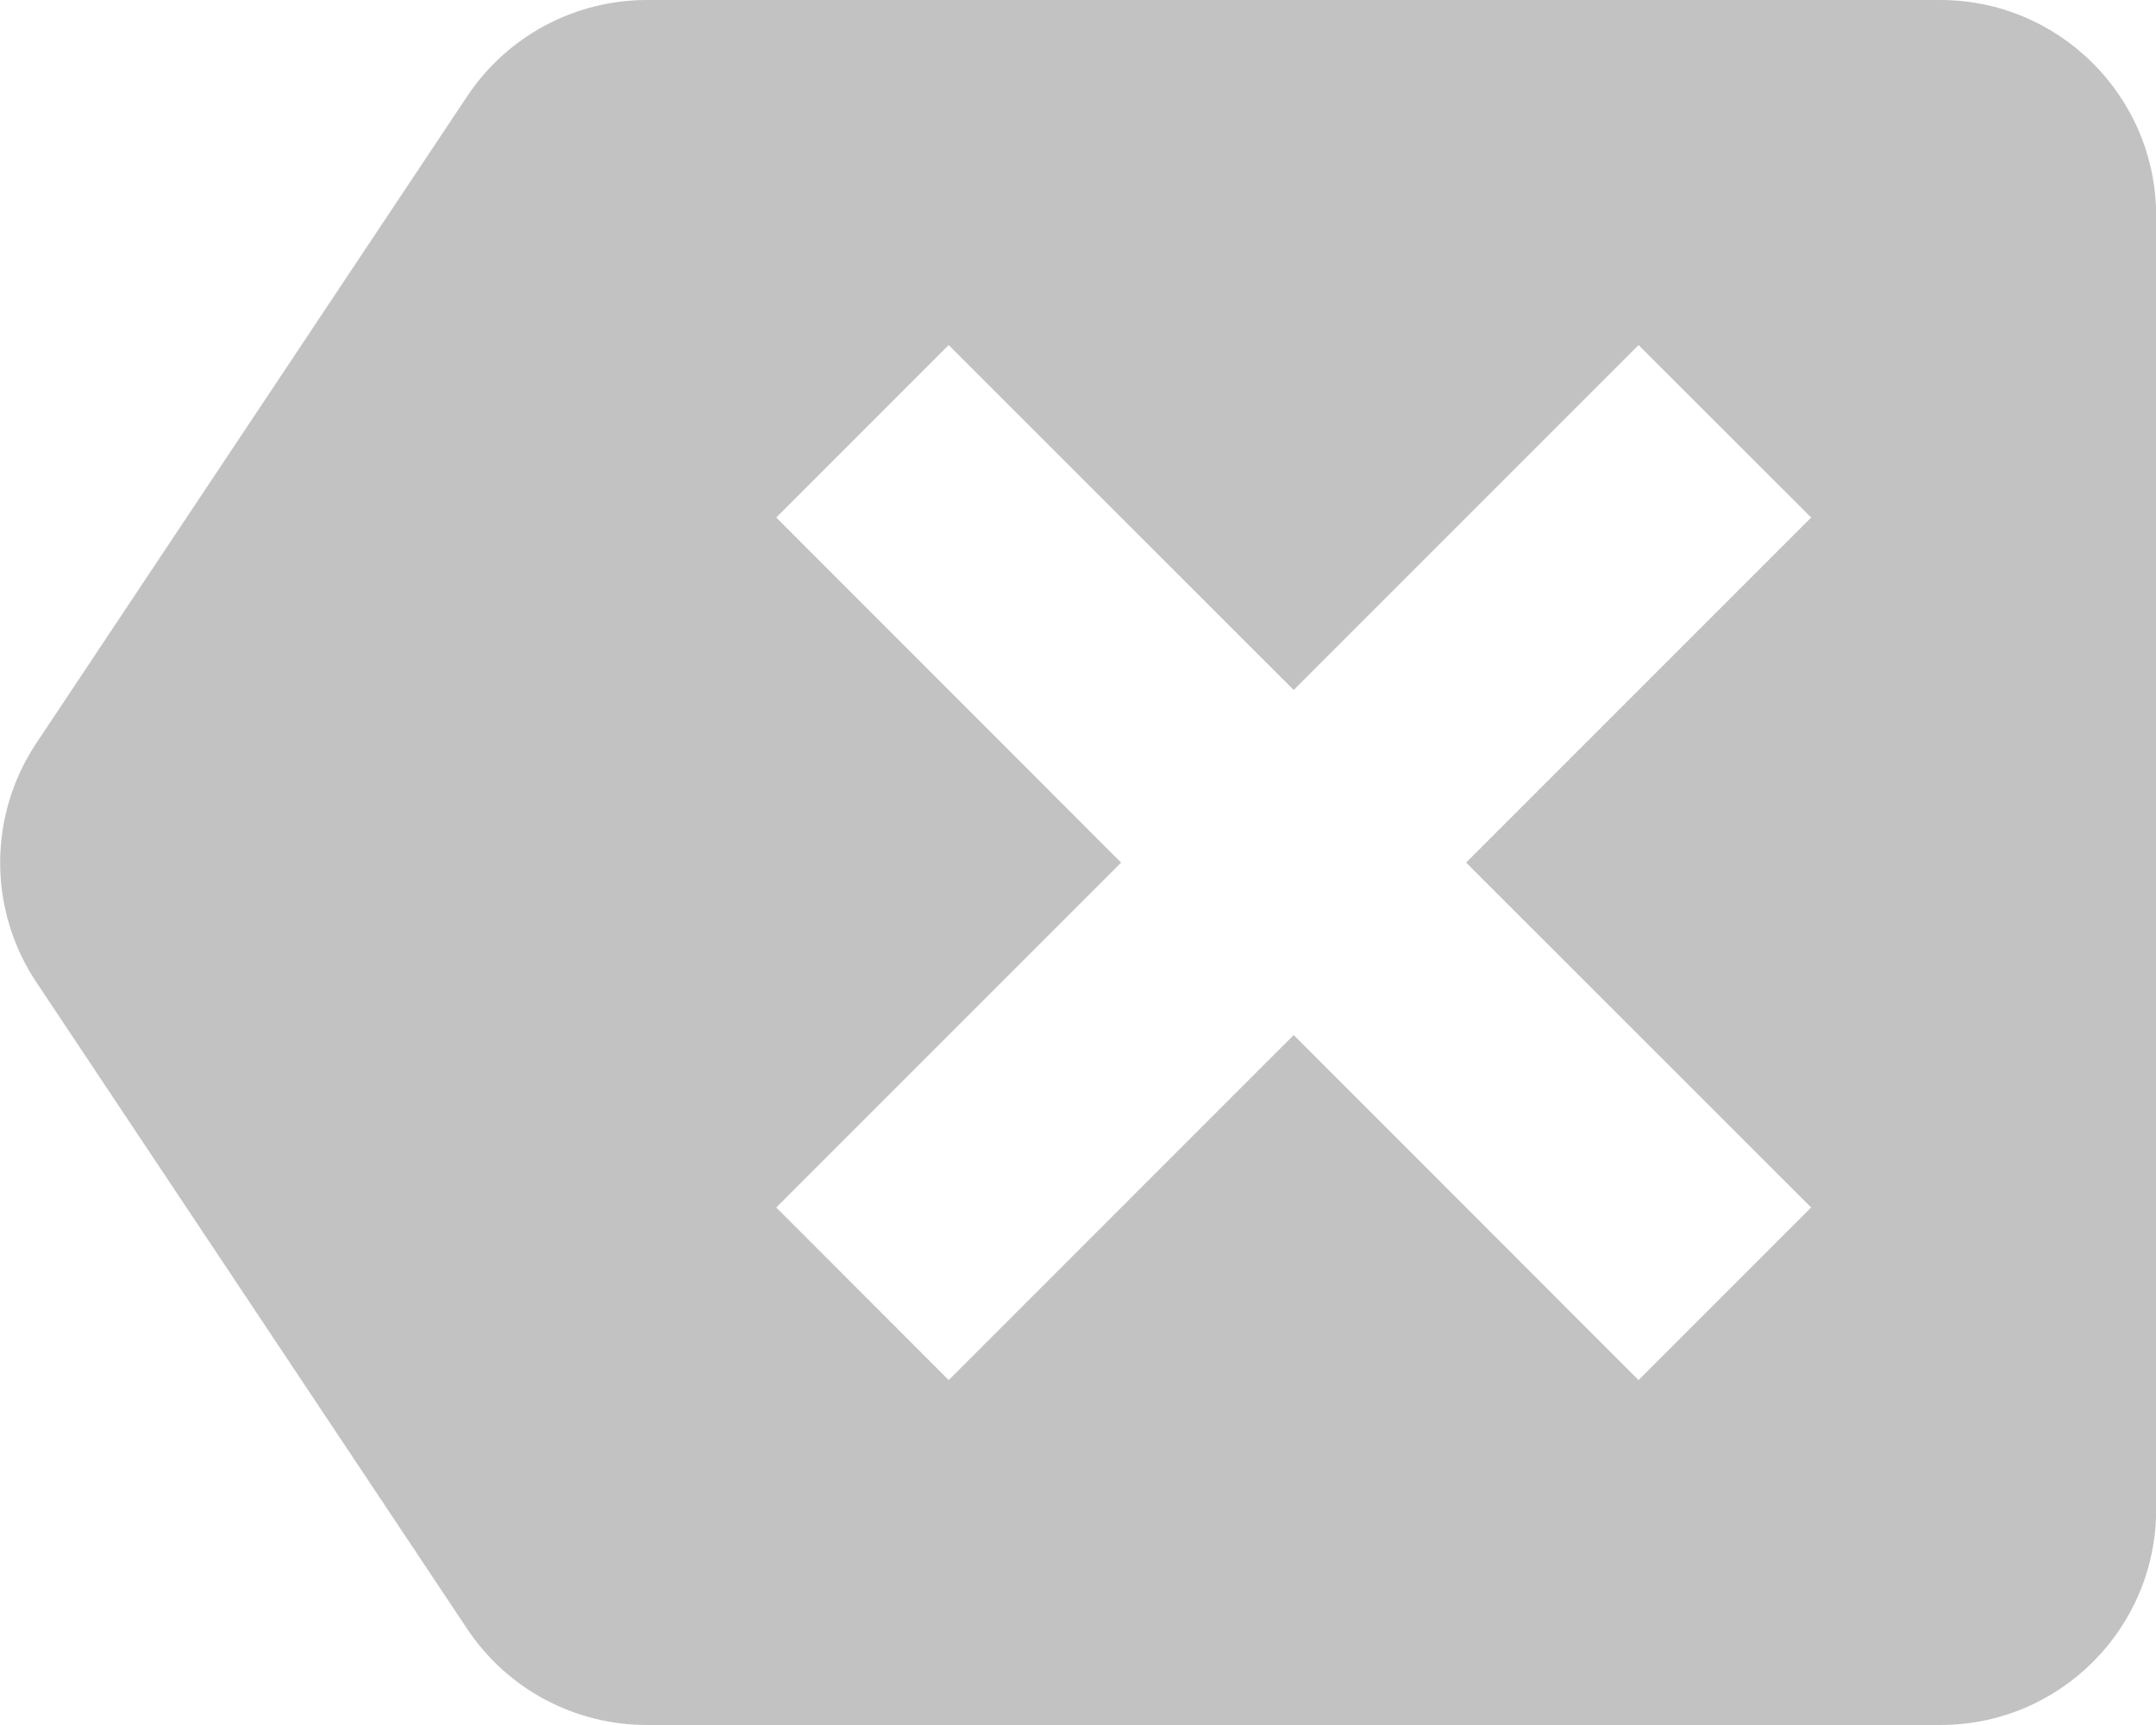 <?xml version="1.0" encoding="UTF-8" standalone="no"?>
<svg
   width="50"
   height="40"
   viewBox="0 0 13.229 10.583"
   version="1.1"
   id="svg8"
   inkscape:version="1.3.2 (091e20ef0f, 2023-11-25)"
   sodipodi:docname="クリアボタン.svg"
   inkscape:export-filename="クリアボタン.webp"
   inkscape:export-xdpi="96"
   inkscape:export-ydpi="96"
   xmlns:inkscape="http://www.inkscape.org/namespaces/inkscape"
   xmlns:sodipodi="http://sodipodi.sourceforge.net/DTD/sodipodi-0.dtd"
   xmlns="http://www.w3.org/2000/svg"
   xmlns:svg="http://www.w3.org/2000/svg"
   xmlns:rdf="http://www.w3.org/1999/02/22-rdf-syntax-ns#"
   xmlns:cc="http://creativecommons.org/ns#"
   xmlns:dc="http://purl.org/dc/elements/1.1/">
  <defs
     id="defs2" />
  <sodipodi:namedview
     id="base"
     pagecolor="#ffffff"
     bordercolor="#666666"
     borderopacity="1.0"
     inkscape:pageopacity="0.0"
     inkscape:pageshadow="2"
     inkscape:zoom="16"
     inkscape:cx="22.96875"
     inkscape:cy="21.0625"
     inkscape:document-units="px"
     inkscape:current-layer="layer1"
     inkscape:document-rotation="0"
     showgrid="false"
     units="px"
     inkscape:window-width="1920"
     inkscape:window-height="1052"
     inkscape:window-x="1920"
     inkscape:window-y="0"
     inkscape:window-maximized="1"
     inkscape:pagecheckerboard="0"
     inkscape:showpageshadow="2"
     inkscape:deskcolor="#d1d1d1" />
  <g
     inkscape:label="レイヤー 1"
     inkscape:groupmode="layer"
     id="layer1">
    <path
       id="path2"
       style="color:#000000;fill:#999999;fill-opacity:0.6;stroke-linecap:round;stroke-linejoin:round;-inkscape-stroke:none;paint-order:stroke markers fill"
       d="M 3.969,0 C 3.526,0 3.113,0.221 2.867,0.59 l -2.644,3.969 c -0.296,0.444 -0.296,1.023 0,1.467 L 2.867,9.994 C 3.113,10.363 3.526,10.583 3.969,10.583 h 7.938 c 0.731,0 1.323,-0.592 1.323,-1.323 v -7.938 C 13.229,0.593 12.636,0 11.906,0 Z M 5.821,2.117 7.938,4.233 10.054,2.117 11.113,3.175 8.996,5.292 11.113,7.408 10.054,8.467 7.938,6.35 5.821,8.467 4.763,7.408 6.879,5.292 4.763,3.175 Z"
       sodipodi:nodetypes="sssssssssssccccccccccccc" />
  </g>
</svg>
